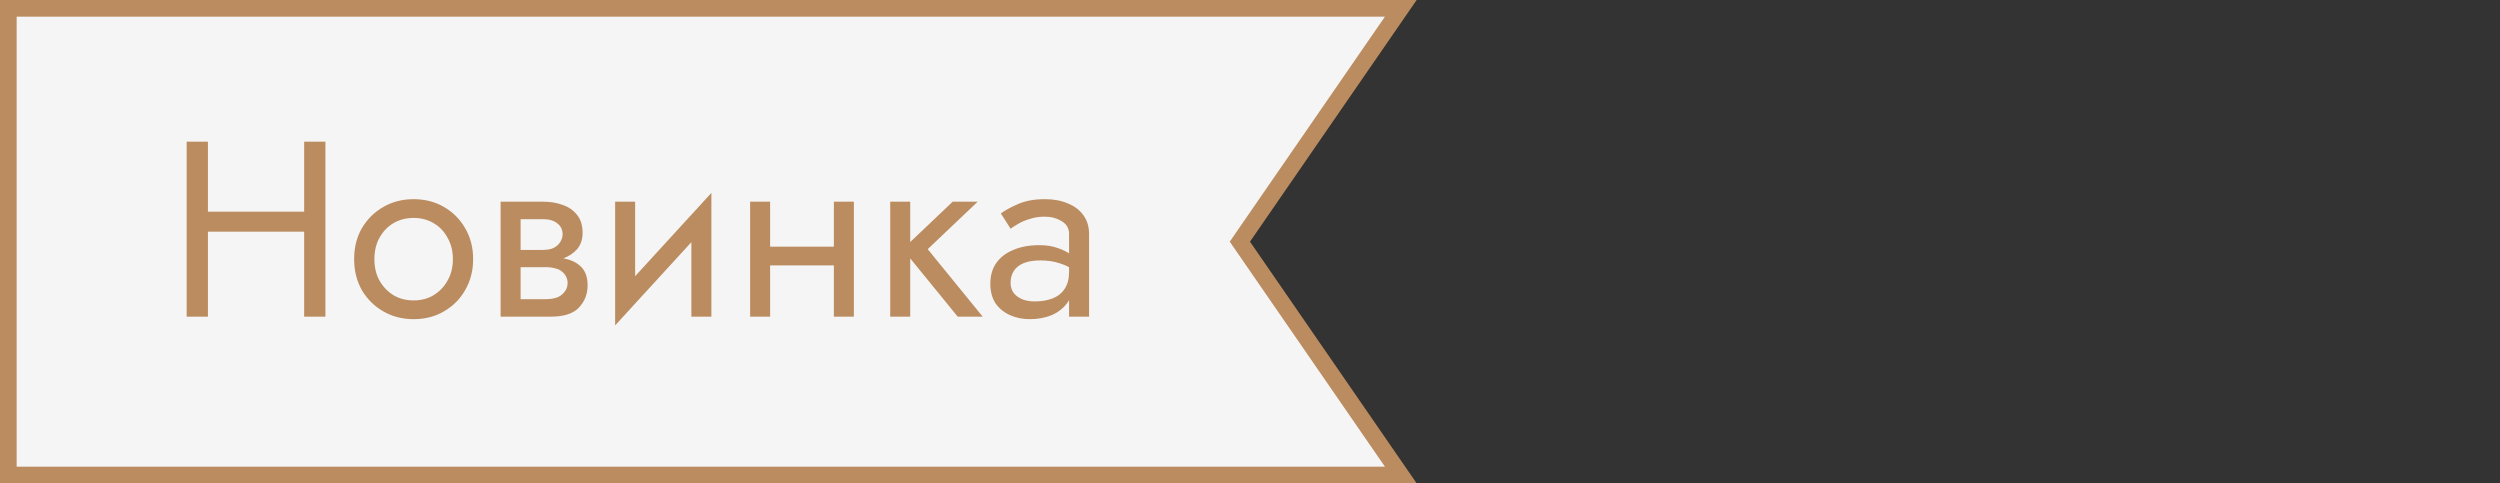 <svg width="150" height="29" viewBox="0 0 150 29" fill="none" xmlns="http://www.w3.org/2000/svg">
<rect x="0" y="0" width="150" height="29" fill="#333333" stroke="none"/>
<path d="M74.588 14.784L84.048 28.5H0.5V0.5H84.048L74.588 14.216L74.393 14.5L74.588 14.784Z" fill="#F5F5F5" stroke="#BB8C5F"/>
<path d="M11.905 13.9H19.105V12.7H11.905V13.9ZM18.25 8.5V19H19.525V8.5H18.25ZM11.2 8.5V19H12.475V8.5H11.2ZM21.248 15.55C21.248 16.24 21.403 16.86 21.713 17.41C22.033 17.95 22.463 18.375 23.003 18.685C23.543 18.995 24.148 19.15 24.818 19.15C25.498 19.15 26.103 18.995 26.633 18.685C27.173 18.375 27.598 17.95 27.908 17.41C28.228 16.86 28.388 16.24 28.388 15.55C28.388 14.85 28.228 14.23 27.908 13.69C27.598 13.15 27.173 12.725 26.633 12.415C26.103 12.105 25.498 11.95 24.818 11.95C24.148 11.95 23.543 12.105 23.003 12.415C22.463 12.725 22.033 13.15 21.713 13.69C21.403 14.23 21.248 14.85 21.248 15.55ZM22.463 15.55C22.463 15.07 22.563 14.645 22.763 14.275C22.973 13.895 23.253 13.6 23.603 13.39C23.963 13.18 24.368 13.075 24.818 13.075C25.268 13.075 25.668 13.18 26.018 13.39C26.378 13.6 26.658 13.895 26.858 14.275C27.068 14.645 27.173 15.07 27.173 15.55C27.173 16.03 27.068 16.455 26.858 16.825C26.658 17.195 26.378 17.49 26.018 17.71C25.668 17.92 25.268 18.025 24.818 18.025C24.368 18.025 23.963 17.92 23.603 17.71C23.253 17.49 22.973 17.195 22.763 16.825C22.563 16.455 22.463 16.03 22.463 15.55ZM30.741 15.4V16.03H32.736C32.966 16.03 33.161 16.055 33.321 16.105C33.491 16.145 33.626 16.21 33.726 16.3C33.836 16.39 33.916 16.49 33.966 16.6C34.026 16.71 34.056 16.835 34.056 16.975C34.056 17.245 33.946 17.475 33.726 17.665C33.516 17.855 33.186 17.95 32.736 17.95H30.741V19H33.036C33.826 19 34.391 18.82 34.731 18.46C35.081 18.09 35.256 17.645 35.256 17.125C35.256 16.675 35.146 16.325 34.926 16.075C34.706 15.825 34.406 15.65 34.026 15.55C33.646 15.45 33.216 15.4 32.736 15.4H30.741ZM30.741 15.7H32.586C33.016 15.7 33.406 15.64 33.756 15.52C34.116 15.39 34.406 15.2 34.626 14.95C34.846 14.69 34.956 14.365 34.956 13.975C34.956 13.525 34.846 13.165 34.626 12.895C34.406 12.615 34.116 12.415 33.756 12.295C33.406 12.165 33.016 12.1 32.586 12.1H30.741V13.15H32.586C32.946 13.15 33.231 13.235 33.441 13.405C33.651 13.565 33.756 13.78 33.756 14.05C33.756 14.18 33.726 14.305 33.666 14.425C33.616 14.535 33.541 14.635 33.441 14.725C33.341 14.815 33.216 14.885 33.066 14.935C32.926 14.975 32.766 14.995 32.586 14.995H30.741V15.7ZM30.036 12.1V19H31.236V12.1H30.036ZM42.608 13.3L42.683 11.575L36.983 17.8L36.908 19.525L42.608 13.3ZM38.108 12.1H36.908V19.525L38.108 17.875V12.1ZM42.683 11.575L41.483 13.225V19H42.683V11.575ZM45.712 15.925H50.812V14.8H45.712V15.925ZM50.032 12.1V19H51.232V12.1H50.032ZM45.007 12.1V19H46.207V12.1H45.007ZM53.413 12.1V19H54.613V12.1H53.413ZM57.163 12.1L54.163 14.95L57.463 19H58.963L55.663 14.95L58.663 12.1H57.163ZM60.635 16.975C60.635 16.695 60.7 16.455 60.83 16.255C60.96 16.055 61.155 15.9 61.415 15.79C61.685 15.68 62.02 15.625 62.42 15.625C62.86 15.625 63.255 15.685 63.605 15.805C63.955 15.915 64.3 16.09 64.64 16.33V15.625C64.57 15.535 64.44 15.42 64.25 15.28C64.06 15.13 63.805 15 63.485 14.89C63.175 14.77 62.8 14.71 62.36 14.71C61.76 14.71 61.24 14.805 60.8 14.995C60.36 15.175 60.02 15.435 59.78 15.775C59.54 16.115 59.42 16.53 59.42 17.02C59.42 17.49 59.525 17.885 59.735 18.205C59.955 18.515 60.245 18.75 60.605 18.91C60.965 19.07 61.36 19.15 61.79 19.15C62.27 19.15 62.705 19.07 63.095 18.91C63.485 18.74 63.795 18.5 64.025 18.19C64.265 17.87 64.385 17.49 64.385 17.05L64.145 16.3C64.145 16.73 64.055 17.075 63.875 17.335C63.705 17.595 63.465 17.785 63.155 17.905C62.845 18.025 62.49 18.085 62.09 18.085C61.82 18.085 61.575 18.045 61.355 17.965C61.135 17.875 60.96 17.75 60.83 17.59C60.7 17.42 60.635 17.215 60.635 16.975ZM60.635 13.72C60.745 13.64 60.895 13.545 61.085 13.435C61.285 13.315 61.52 13.215 61.79 13.135C62.06 13.045 62.36 13 62.69 13C63.07 13 63.405 13.09 63.695 13.27C63.995 13.44 64.145 13.7 64.145 14.05V19H65.345V14.05C65.345 13.6 65.23 13.22 65 12.91C64.78 12.6 64.47 12.365 64.07 12.205C63.68 12.035 63.22 11.95 62.69 11.95C62.07 11.95 61.54 12.045 61.1 12.235C60.66 12.425 60.31 12.615 60.05 12.805L60.635 13.72Z" fill="#BB8C5F"/>
</svg>
